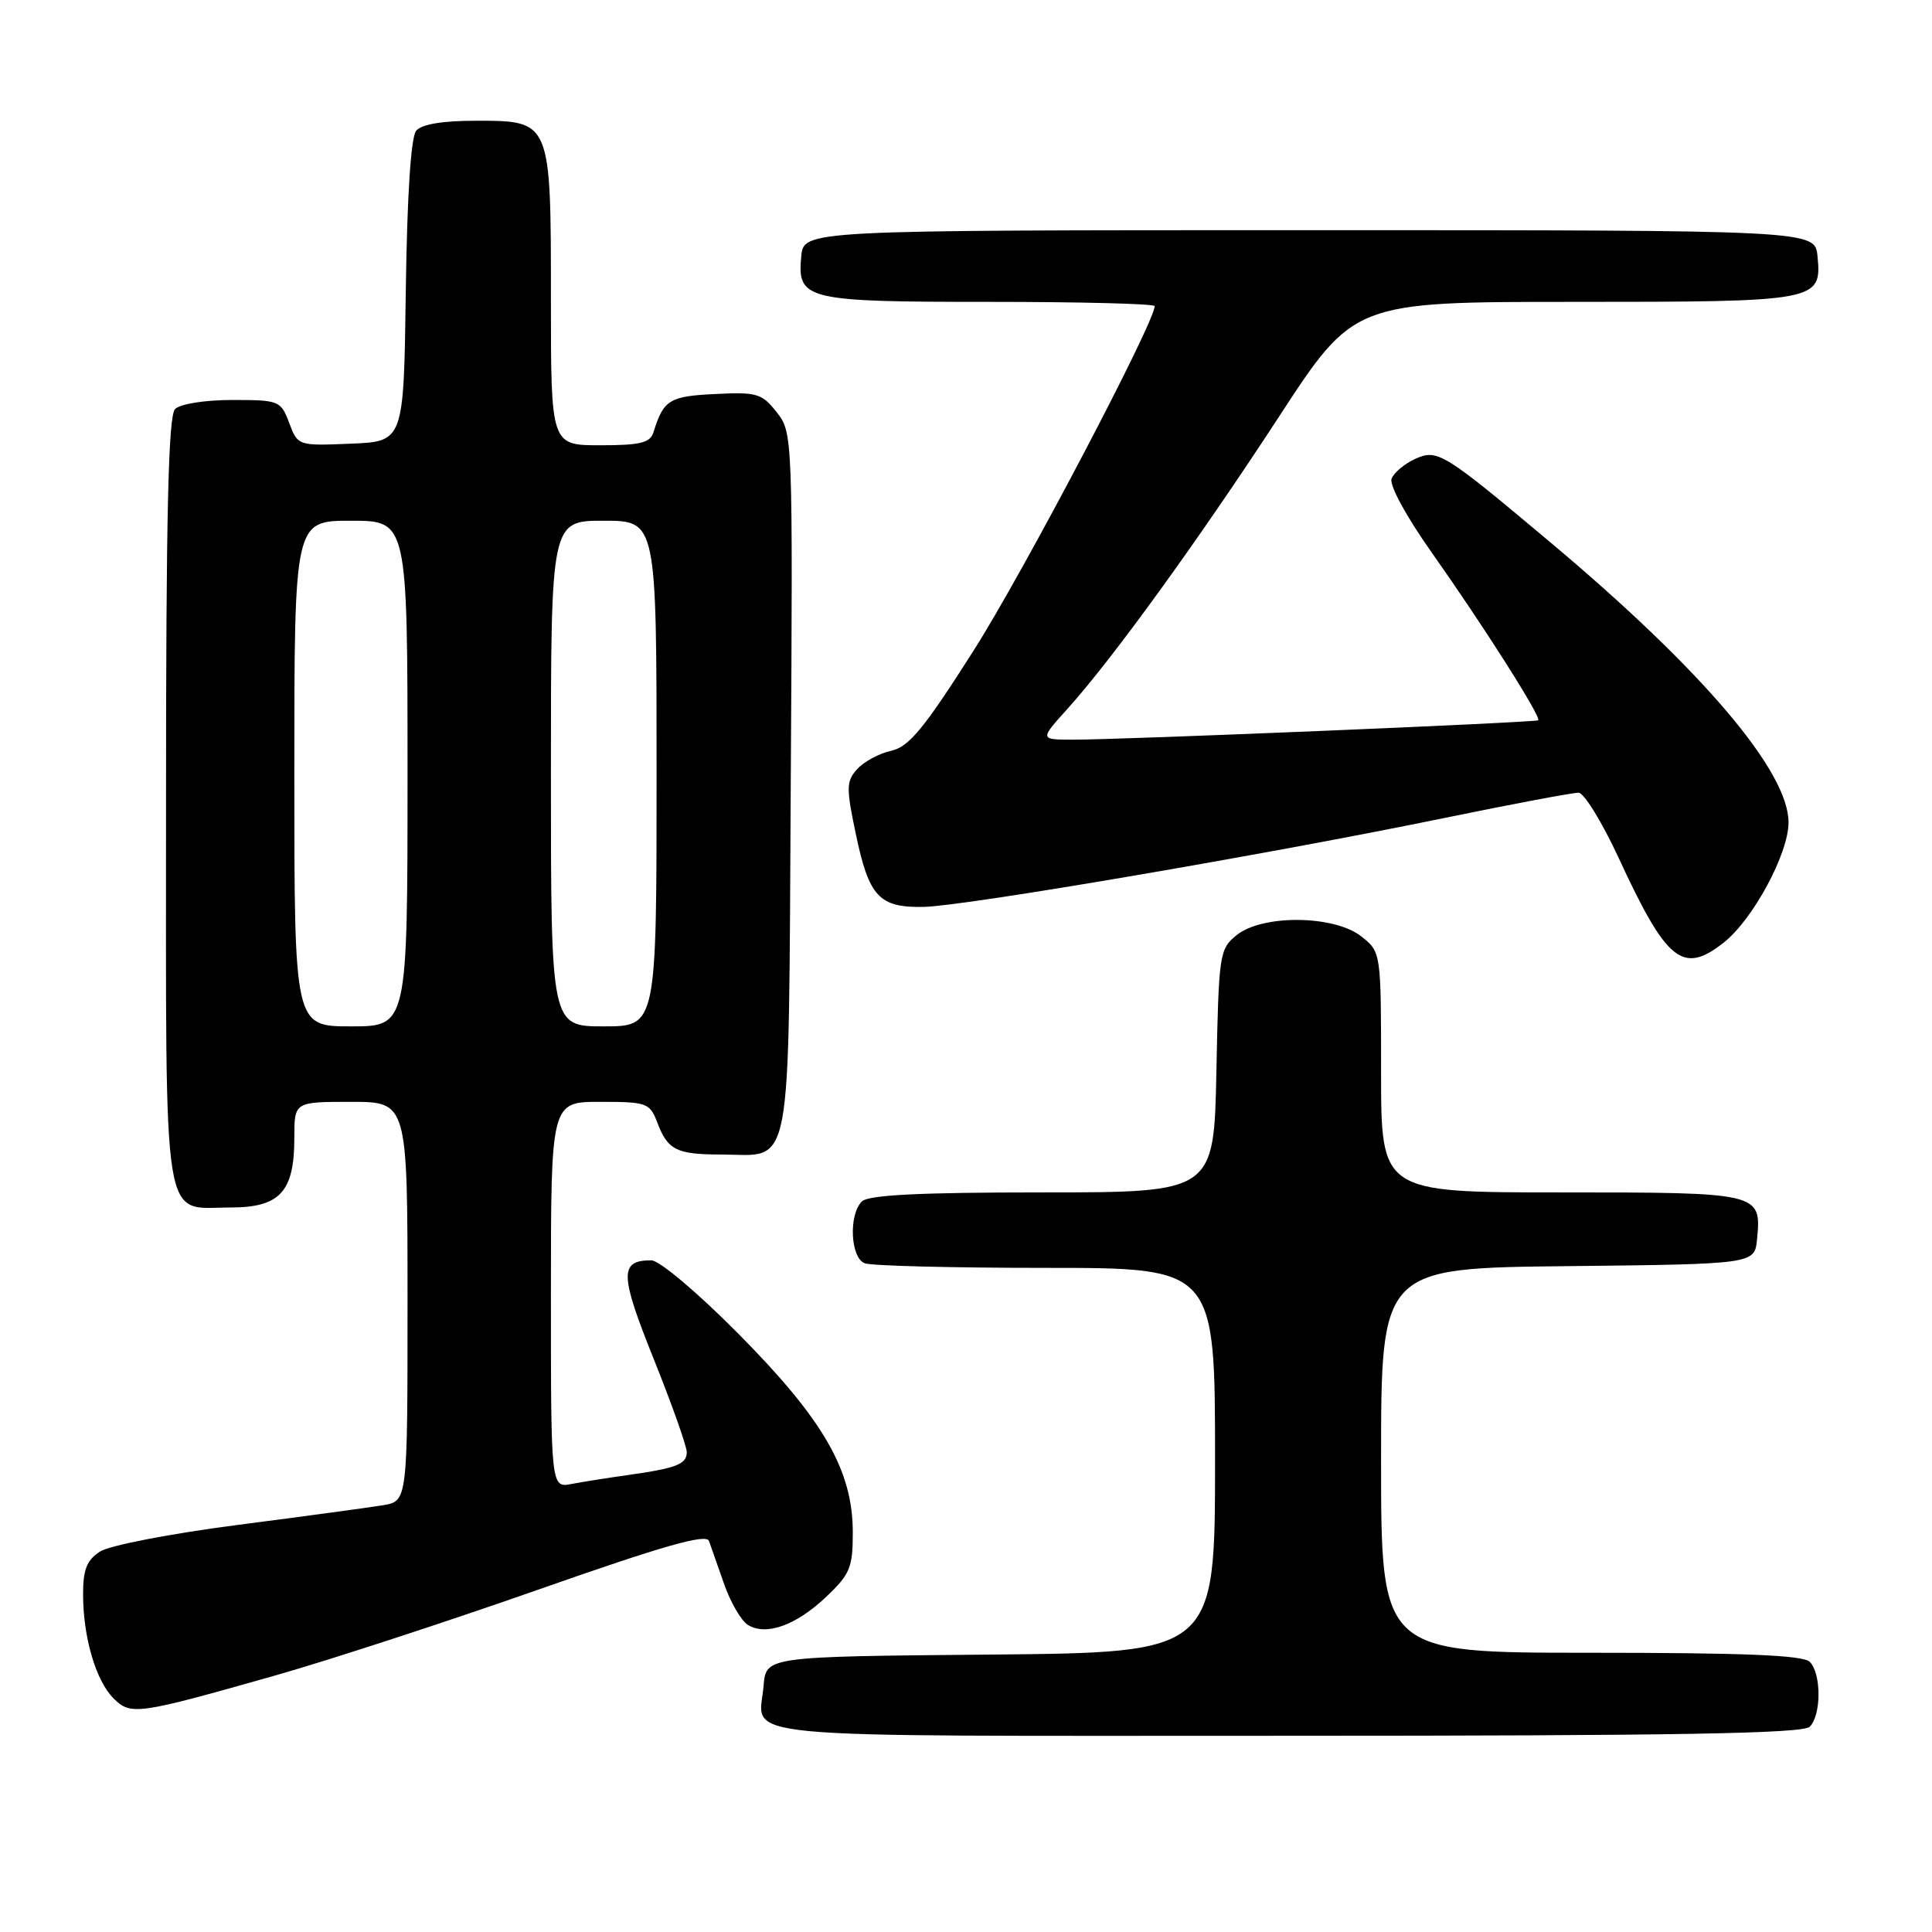 <?xml version="1.0" encoding="UTF-8" standalone="no"?>
<!DOCTYPE svg PUBLIC "-//W3C//DTD SVG 1.1//EN" "http://www.w3.org/Graphics/SVG/1.1/DTD/svg11.dtd" >
<svg xmlns="http://www.w3.org/2000/svg" xmlns:xlink="http://www.w3.org/1999/xlink" version="1.1" viewBox="0 0 256 256">
 <g >
 <path fill="currentColor"
d=" M 239.80 228.80 C 241.35 227.25 241.35 221.75 239.80 220.20 C 238.92 219.32 231.09 219.00 210.80 219.00 C 183.00 219.00 183.00 219.00 183.00 193.52 C 183.00 168.03 183.00 168.03 207.75 167.77 C 232.50 167.50 232.50 167.50 232.82 164.18 C 233.41 158.04 233.24 158.00 206.88 158.00 C 183.00 158.00 183.00 158.00 183.00 142.07 C 183.00 126.15 183.00 126.15 180.37 124.07 C 176.78 121.25 167.27 121.15 163.86 123.91 C 161.58 125.75 161.49 126.39 161.18 141.91 C 160.86 158.00 160.86 158.00 138.13 158.00 C 121.78 158.00 115.06 158.34 114.20 159.20 C 112.42 160.98 112.69 166.67 114.58 167.39 C 115.45 167.73 126.25 168.00 138.58 168.00 C 161.00 168.00 161.00 168.00 161.00 193.49 C 161.00 218.97 161.00 218.97 131.25 219.24 C 101.50 219.50 101.50 219.50 101.18 223.36 C 100.59 230.56 94.81 230.00 170.27 230.00 C 222.08 230.00 238.89 229.71 239.80 228.80 Z  M 36.50 222.00 C 43.65 219.97 59.39 214.83 71.48 210.58 C 87.88 204.82 93.58 203.19 93.94 204.18 C 94.20 204.91 95.11 207.49 95.96 209.92 C 96.81 212.34 98.22 214.77 99.10 215.31 C 101.50 216.79 105.45 215.39 109.43 211.63 C 112.63 208.61 113.00 207.73 113.00 203.07 C 113.00 194.84 109.13 188.12 97.86 176.75 C 92.40 171.24 87.37 167.00 86.30 167.00 C 82.06 167.00 82.11 168.85 86.62 180.07 C 89.03 186.07 91.00 191.63 91.00 192.42 C 91.00 194.03 89.60 194.56 83.00 195.48 C 80.53 195.83 77.26 196.34 75.75 196.63 C 73.00 197.16 73.00 197.16 73.00 171.58 C 73.00 146.00 73.00 146.00 79.52 146.00 C 85.71 146.00 86.10 146.14 87.09 148.73 C 88.48 152.39 89.62 152.97 95.56 152.98 C 105.14 153.01 104.46 156.66 104.78 103.75 C 105.06 57.66 105.04 57.32 102.92 54.63 C 100.96 52.13 100.29 51.93 94.75 52.21 C 88.70 52.50 87.92 52.98 86.60 57.25 C 86.16 58.68 84.88 59.00 79.53 59.00 C 73.00 59.00 73.00 59.00 73.00 39.72 C 73.00 15.93 73.03 16.00 63.07 16.00 C 58.62 16.00 55.86 16.46 55.14 17.33 C 54.45 18.17 53.94 25.94 53.77 38.58 C 53.50 58.50 53.50 58.50 46.48 58.79 C 39.49 59.08 39.46 59.07 38.32 56.04 C 37.21 53.09 36.98 53.00 30.79 53.00 C 27.15 53.00 23.88 53.52 23.20 54.20 C 22.30 55.10 22.00 68.01 22.00 106.13 C 22.00 163.91 21.38 160.00 30.51 160.00 C 37.10 160.00 39.00 157.93 39.00 150.78 C 39.00 146.00 39.00 146.00 46.50 146.00 C 54.00 146.00 54.00 146.00 54.00 172.45 C 54.00 198.91 54.00 198.91 50.75 199.45 C 48.96 199.75 40.30 200.92 31.50 202.06 C 22.60 203.21 14.50 204.78 13.25 205.59 C 11.50 206.72 11.00 207.98 11.01 211.27 C 11.01 216.94 12.70 222.70 15.04 225.04 C 17.33 227.33 18.18 227.20 36.50 222.00 Z  M 228.40 124.90 C 232.27 121.85 236.98 113.13 236.99 108.99 C 237.01 102.23 225.58 88.78 205.50 71.92 C 191.20 59.91 190.47 59.46 187.49 60.82 C 186.09 61.46 184.69 62.64 184.39 63.44 C 184.07 64.27 186.34 68.45 189.70 73.20 C 196.56 82.91 204.29 95.07 203.82 95.44 C 203.44 95.74 148.49 98.03 142.13 98.01 C 137.77 98.00 137.77 98.00 141.42 93.95 C 147.34 87.41 158.78 71.60 169.45 55.25 C 179.39 40.00 179.39 40.00 208.51 40.00 C 240.95 40.00 241.40 39.92 240.83 33.96 C 240.50 30.50 240.50 30.50 173.50 30.50 C 106.50 30.50 106.50 30.50 106.17 33.96 C 105.62 39.74 106.68 40.00 131.19 40.00 C 143.19 40.00 153.00 40.25 153.00 40.56 C 153.00 42.73 135.59 75.86 129.03 86.17 C 122.43 96.55 120.45 98.96 118.09 99.48 C 116.50 99.83 114.48 100.92 113.59 101.90 C 112.13 103.52 112.11 104.36 113.39 110.46 C 115.14 118.84 116.48 120.28 122.39 120.17 C 127.83 120.06 167.78 113.24 191.18 108.43 C 200.35 106.54 208.45 105.02 209.18 105.04 C 209.90 105.06 212.30 108.97 214.50 113.72 C 220.86 127.47 222.98 129.17 228.40 124.90 Z  M 39.00 102.50 C 39.00 69.00 39.00 69.00 46.50 69.00 C 54.00 69.00 54.00 69.00 54.00 102.50 C 54.00 136.00 54.00 136.00 46.50 136.00 C 39.00 136.00 39.00 136.00 39.00 102.50 Z  M 73.00 102.50 C 73.00 69.00 73.00 69.00 80.00 69.00 C 87.00 69.00 87.00 69.00 87.00 102.50 C 87.00 136.00 87.00 136.00 80.00 136.00 C 73.00 136.00 73.00 136.00 73.00 102.50 Z "/>
</g>
</svg>